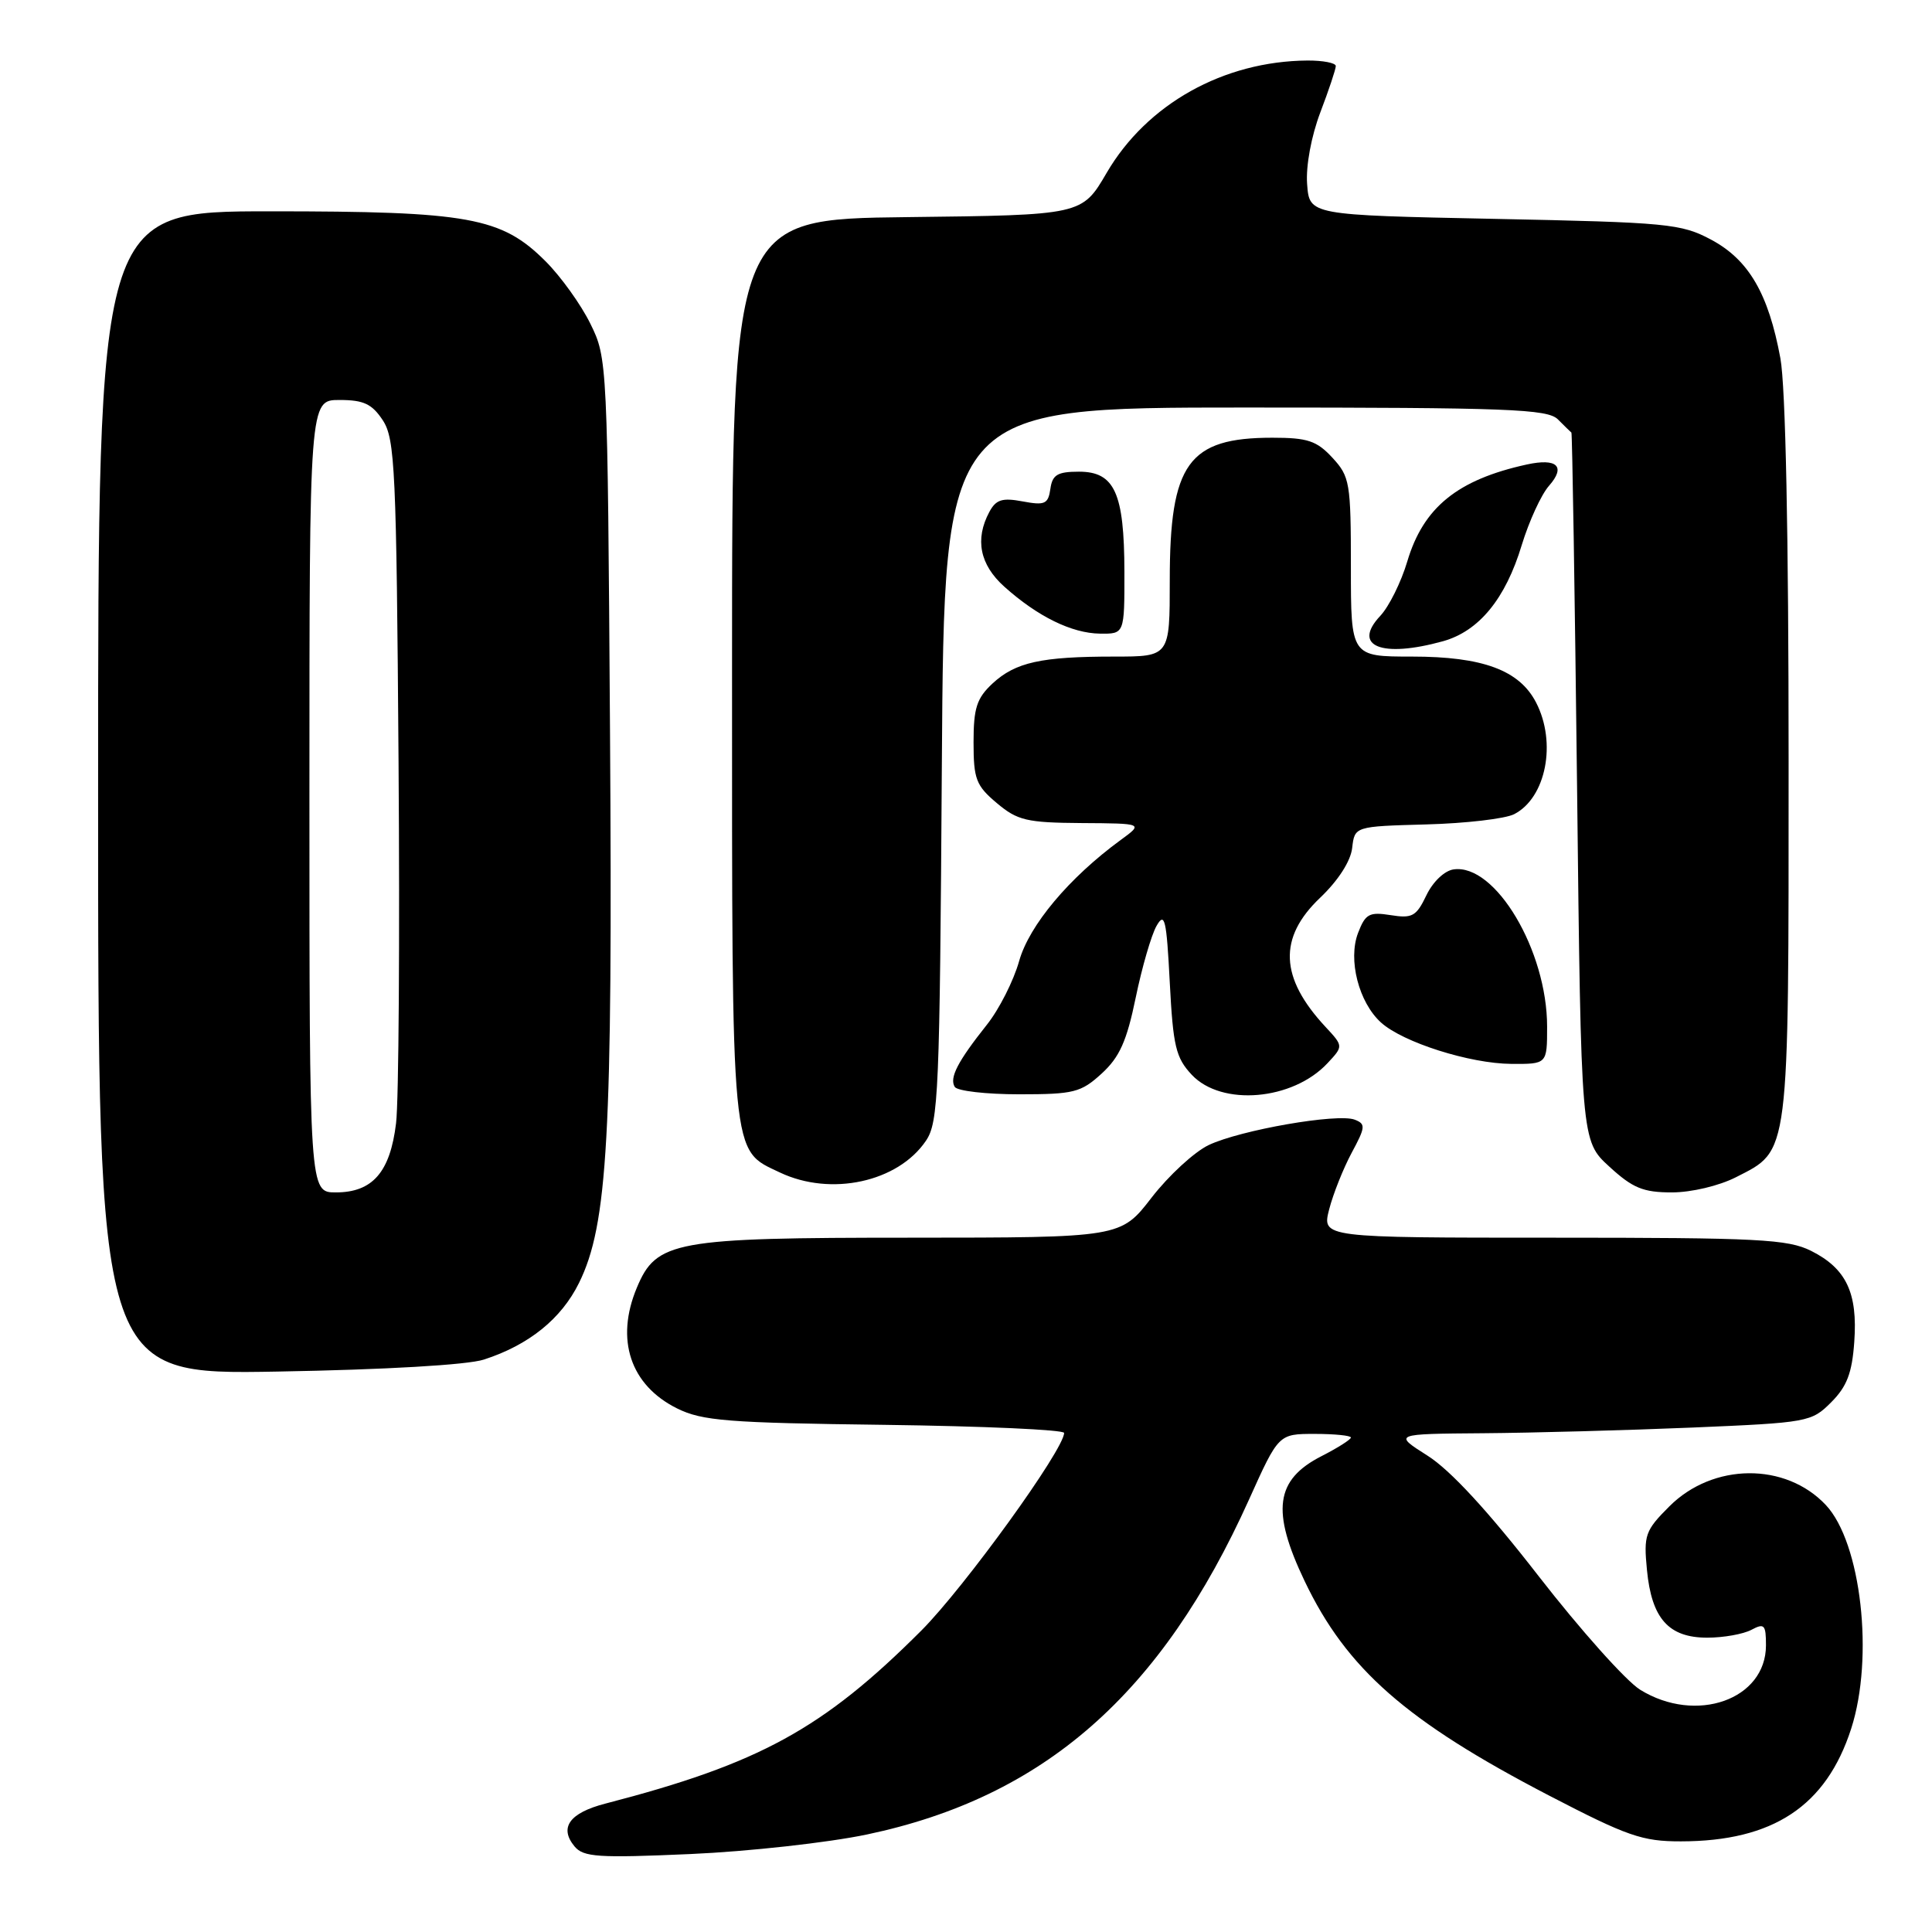 <?xml version="1.0" encoding="UTF-8" standalone="no"?>
<!DOCTYPE svg PUBLIC "-//W3C//DTD SVG 1.1//EN" "http://www.w3.org/Graphics/SVG/1.1/DTD/svg11.dtd" >
<svg xmlns="http://www.w3.org/2000/svg" xmlns:xlink="http://www.w3.org/1999/xlink" version="1.1" viewBox="0 0 256 256">
 <g >
 <path fill="currentColor"
d=" M 114.87 243.08 C 138.32 238.14 153.88 224.50 165.51 198.68 C 169.42 190.00 169.42 190.00 174.21 190.00 C 176.84 190.00 179.00 190.22 179.00 190.48 C 179.00 190.74 177.26 191.85 175.12 192.94 C 168.98 196.07 168.42 200.18 172.87 209.50 C 178.43 221.15 186.33 228.08 205.24 237.91 C 215.64 243.31 217.62 244.00 222.73 243.99 C 234.93 243.98 241.98 239.32 245.29 229.06 C 248.34 219.62 246.62 204.41 241.93 199.42 C 236.59 193.74 226.98 193.82 221.20 199.60 C 217.99 202.81 217.78 203.40 218.23 208.03 C 218.85 214.47 221.10 217.00 226.22 217.00 C 228.37 217.00 231.00 216.53 232.07 215.96 C 233.78 215.05 234.00 215.27 234.00 218.01 C 234.00 225.21 224.75 228.48 217.33 223.90 C 215.46 222.74 209.39 215.95 203.84 208.80 C 197.20 200.24 192.19 194.81 189.18 192.90 C 184.61 190.00 184.61 190.00 196.55 189.91 C 203.12 189.86 215.58 189.52 224.23 189.16 C 239.56 188.51 240.03 188.43 242.64 185.81 C 244.72 183.73 245.41 181.94 245.70 177.81 C 246.17 171.31 244.64 168.09 239.99 165.75 C 236.89 164.20 233.03 164.00 205.83 164.00 C 175.16 164.00 175.16 164.00 176.12 160.25 C 176.65 158.19 178.00 154.81 179.11 152.74 C 180.94 149.34 180.98 148.93 179.50 148.36 C 177.23 147.49 164.38 149.73 160.17 151.72 C 158.26 152.63 154.86 155.76 152.60 158.68 C 148.50 163.99 148.50 163.99 120.65 164.00 C 89.31 164.00 86.97 164.43 84.38 170.64 C 81.51 177.50 83.52 183.54 89.71 186.62 C 93.04 188.27 96.37 188.54 117.25 188.80 C 130.31 188.97 141.00 189.45 141.00 189.87 C 141.00 192.06 127.78 210.35 122.07 216.07 C 109.06 229.08 100.63 233.70 80.20 238.99 C 75.46 240.22 74.06 242.16 76.13 244.66 C 77.31 246.08 79.27 246.21 91.49 245.67 C 99.20 245.33 109.72 244.16 114.87 243.08 Z  M 64.12 180.15 C 70.08 178.22 74.37 174.76 76.72 170.00 C 80.53 162.29 81.19 150.55 80.83 96.99 C 80.50 47.91 80.48 47.46 78.23 42.90 C 76.99 40.37 74.32 36.65 72.30 34.63 C 66.45 28.78 62.15 28.00 35.82 28.00 C 13.00 28.00 13.00 28.00 13.00 105.08 C 13.00 182.16 13.00 182.16 36.75 181.74 C 51.05 181.49 61.94 180.86 64.12 180.15 Z  M 230.02 155.99 C 237.17 152.34 237.00 153.70 237.00 100.73 C 237.00 70.79 236.60 51.20 235.91 47.47 C 234.33 38.90 231.71 34.42 226.74 31.76 C 222.76 29.64 221.02 29.47 198.00 29.00 C 173.50 28.50 173.50 28.50 173.20 24.39 C 173.02 21.99 173.75 18.06 174.95 14.89 C 176.08 11.93 177.00 9.16 177.00 8.75 C 177.00 8.34 175.31 8.01 173.25 8.02 C 162.13 8.10 151.97 13.78 146.64 22.90 C 143.37 28.50 143.37 28.50 120.19 28.77 C 97.00 29.04 97.00 29.04 97.00 88.57 C 97.00 154.35 96.80 152.25 103.36 155.37 C 110.10 158.56 118.98 156.64 122.69 151.16 C 124.36 148.70 124.52 144.89 124.80 101.25 C 125.11 54.00 125.11 54.00 164.98 54.00 C 199.90 54.00 205.05 54.20 206.43 55.57 C 207.29 56.44 208.10 57.22 208.22 57.32 C 208.33 57.42 208.67 78.57 208.97 104.33 C 209.50 151.16 209.50 151.16 213.24 154.58 C 216.34 157.43 217.73 158.00 221.53 158.00 C 224.11 158.00 227.78 157.13 230.02 155.99 Z  M 145.98 142.25 C 148.35 140.08 149.30 137.96 150.49 132.18 C 151.32 128.16 152.56 123.89 153.25 122.68 C 154.33 120.79 154.57 121.79 155.00 130.17 C 155.44 138.65 155.80 140.16 157.92 142.42 C 161.88 146.63 171.30 145.82 175.91 140.87 C 178.01 138.62 178.01 138.62 175.63 136.06 C 169.57 129.55 169.35 124.26 174.92 118.96 C 177.32 116.68 178.97 114.11 179.17 112.36 C 179.50 109.50 179.50 109.50 189.00 109.24 C 194.22 109.10 199.46 108.49 200.64 107.88 C 204.86 105.71 206.29 98.40 203.54 93.09 C 201.33 88.80 196.47 87.00 187.10 87.00 C 179.00 87.00 179.00 87.00 179.00 75.15 C 179.00 63.95 178.86 63.15 176.55 60.65 C 174.47 58.40 173.26 58.00 168.59 58.00 C 157.45 58.00 155.00 61.40 155.00 76.90 C 155.00 87.00 155.00 87.00 147.63 87.00 C 137.95 87.00 134.56 87.75 131.51 90.57 C 129.42 92.52 129.00 93.82 129.00 98.36 C 129.00 103.23 129.33 104.10 132.08 106.41 C 134.82 108.72 136.04 109.01 143.33 109.06 C 151.50 109.11 151.50 109.11 148.50 111.30 C 141.66 116.30 136.37 122.61 135.04 127.35 C 134.31 129.95 132.39 133.75 130.76 135.79 C 126.90 140.65 125.77 142.82 126.51 144.02 C 126.85 144.56 130.68 145.00 135.04 145.00 C 142.29 145.00 143.22 144.77 145.98 142.25 Z  M 205.00 136.04 C 205.00 125.95 198.14 114.41 192.61 115.20 C 191.40 115.37 189.86 116.84 189.00 118.64 C 187.67 121.42 187.13 121.72 184.27 121.26 C 181.43 120.81 180.92 121.09 179.95 123.62 C 178.59 127.16 180.04 132.82 182.99 135.49 C 185.90 138.12 194.75 140.93 200.25 140.97 C 205.00 141.00 205.00 141.00 205.00 136.04 Z  M 191.19 84.97 C 195.97 83.64 199.49 79.35 201.64 72.22 C 202.60 69.08 204.22 65.53 205.26 64.36 C 207.51 61.80 206.32 60.67 202.30 61.55 C 193.13 63.56 188.60 67.23 186.47 74.40 C 185.66 77.13 184.05 80.38 182.89 81.61 C 179.12 85.63 183.06 87.22 191.19 84.97 Z  M 148.99 75.75 C 148.97 65.31 147.69 62.50 142.97 62.50 C 140.12 62.50 139.44 62.91 139.18 64.78 C 138.89 66.79 138.45 66.99 135.51 66.44 C 132.80 65.93 131.97 66.19 131.09 67.84 C 129.15 71.46 129.83 74.83 133.08 77.74 C 137.50 81.70 142.01 83.91 145.75 83.96 C 149.00 84.00 149.00 84.00 148.99 75.75 Z  M 41.00 105.50 C 41.00 53.00 41.00 53.00 44.98 53.00 C 48.20 53.00 49.29 53.52 50.73 55.70 C 52.34 58.17 52.53 62.23 52.81 100.95 C 52.98 124.35 52.84 145.90 52.48 148.83 C 51.70 155.32 49.36 158.00 44.50 158.00 C 41.00 158.00 41.00 158.00 41.00 105.50 Z "/>
</g>
</svg>
